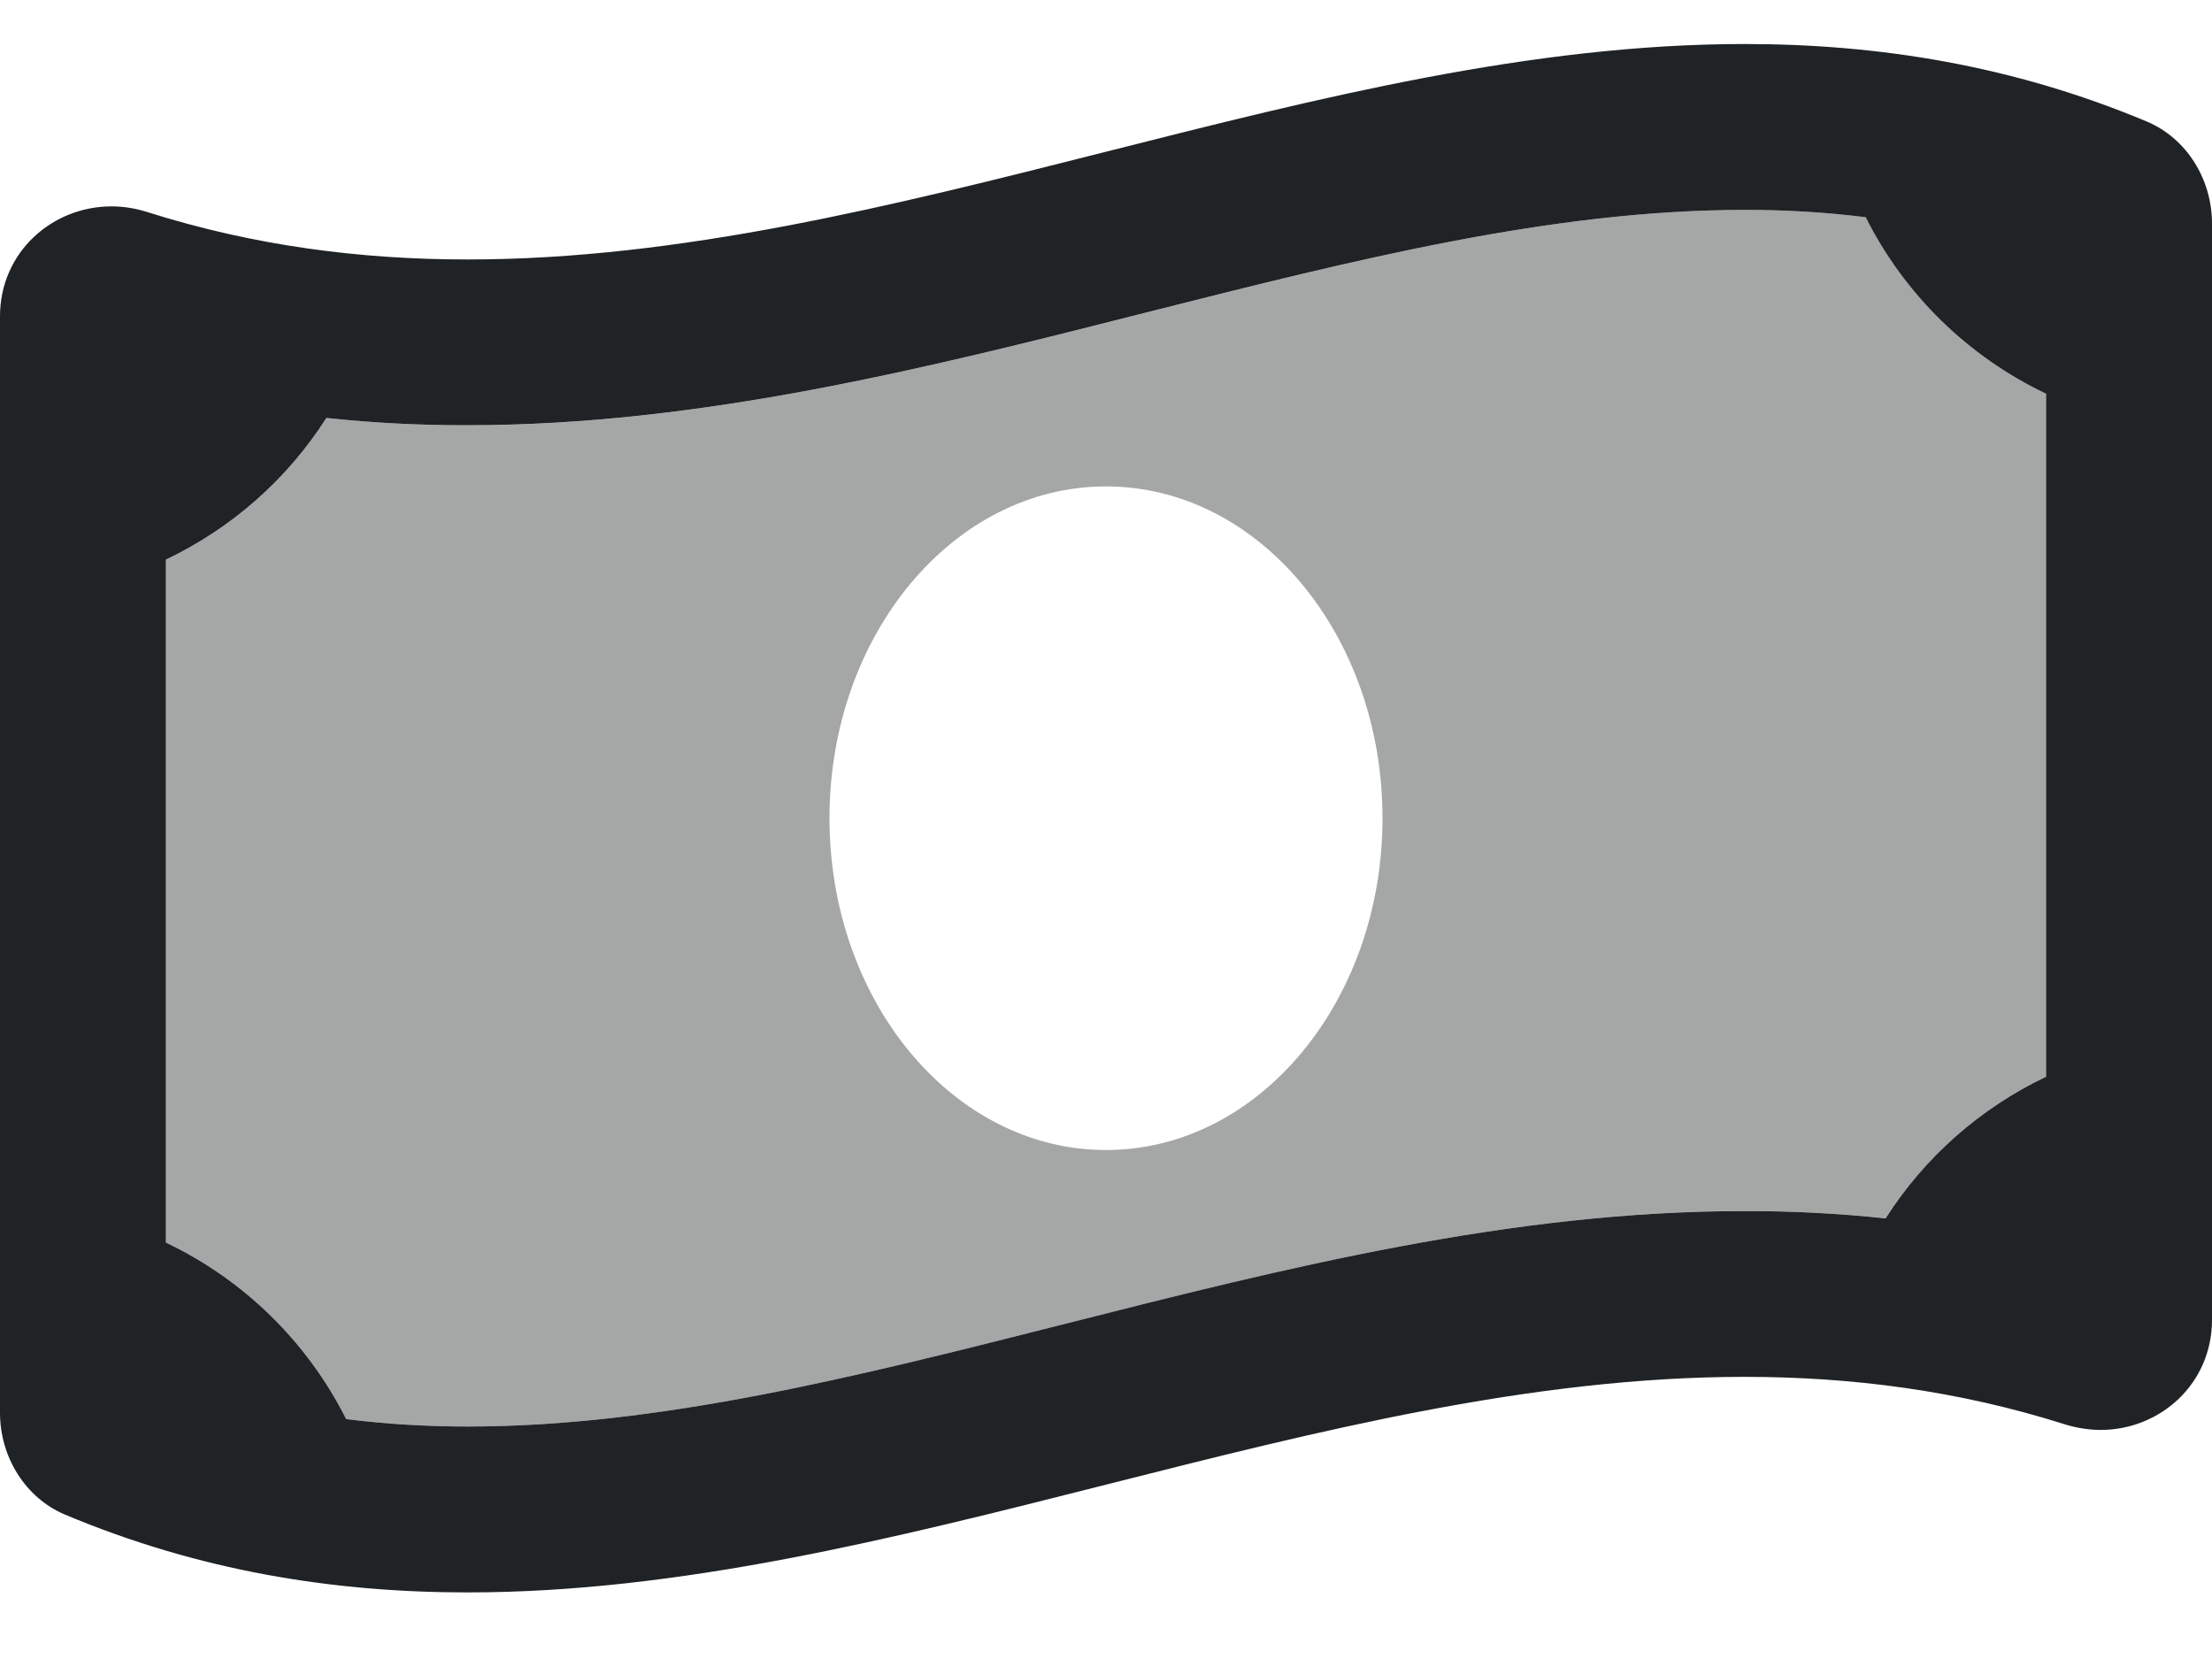 <svg width="20" height="15" viewBox="0 0 20 15" fill="none" xmlns="http://www.w3.org/2000/svg">
<path opacity="0.4" d="M17.05 11.015C17.404 10.461 17.907 10.017 18.501 9.734V3.56C17.795 3.224 17.221 2.663 16.871 1.964C16.507 1.919 16.14 1.897 15.774 1.898C14.036 1.898 12.255 2.348 10.367 2.826C8.387 3.326 6.338 3.846 4.227 3.846C3.8 3.846 3.374 3.824 2.951 3.779C2.597 4.334 2.094 4.778 1.5 5.061V11.235C2.206 11.571 2.779 12.133 3.13 12.831C3.494 12.876 3.86 12.898 4.227 12.898C5.964 12.898 7.746 12.447 9.633 11.969C11.614 11.467 13.664 10.949 15.774 10.949C16.2 10.949 16.626 10.971 17.05 11.015ZM10 10.398C8.619 10.398 7.5 9.054 7.5 7.398C7.5 5.741 8.62 4.398 10 4.398C11.381 4.398 12.5 5.741 12.5 7.398C12.5 9.054 11.381 10.398 10 10.398Z" fill="#202325"/>
<path d="M19.411 1.099C18.199 0.591 16.986 0.398 15.773 0.398C11.924 0.398 8.075 2.346 4.227 2.346C3.261 2.346 2.297 2.223 1.331 1.917C1.227 1.884 1.118 1.866 1.008 1.866C0.469 1.866 0 2.283 0 2.86V12.775C0 13.169 0.226 13.543 0.589 13.695C1.801 14.204 3.014 14.398 4.227 14.398C8.076 14.398 11.925 12.449 15.774 12.449C16.739 12.449 17.704 12.572 18.669 12.878C18.774 12.911 18.883 12.928 18.992 12.929C19.531 12.929 20 12.512 20 11.934V2.02C20 1.625 19.774 1.252 19.411 1.099V1.099ZM9.632 11.969C7.746 12.447 5.964 12.898 4.227 12.898C3.86 12.898 3.494 12.876 3.13 12.831C2.779 12.133 2.206 11.571 1.5 11.235V5.06C2.094 4.777 2.597 4.334 2.951 3.779C3.374 3.824 3.8 3.846 4.227 3.845C6.338 3.845 8.387 3.327 10.367 2.825C12.253 2.348 14.035 1.898 15.773 1.898C16.139 1.897 16.506 1.919 16.869 1.964C17.22 2.663 17.794 3.224 18.5 3.56V9.735C17.906 10.018 17.403 10.461 17.049 11.016C16.625 10.971 16.2 10.949 15.773 10.95C13.662 10.949 11.613 11.467 9.632 11.969Z" fill="#202325"/>
</svg>
